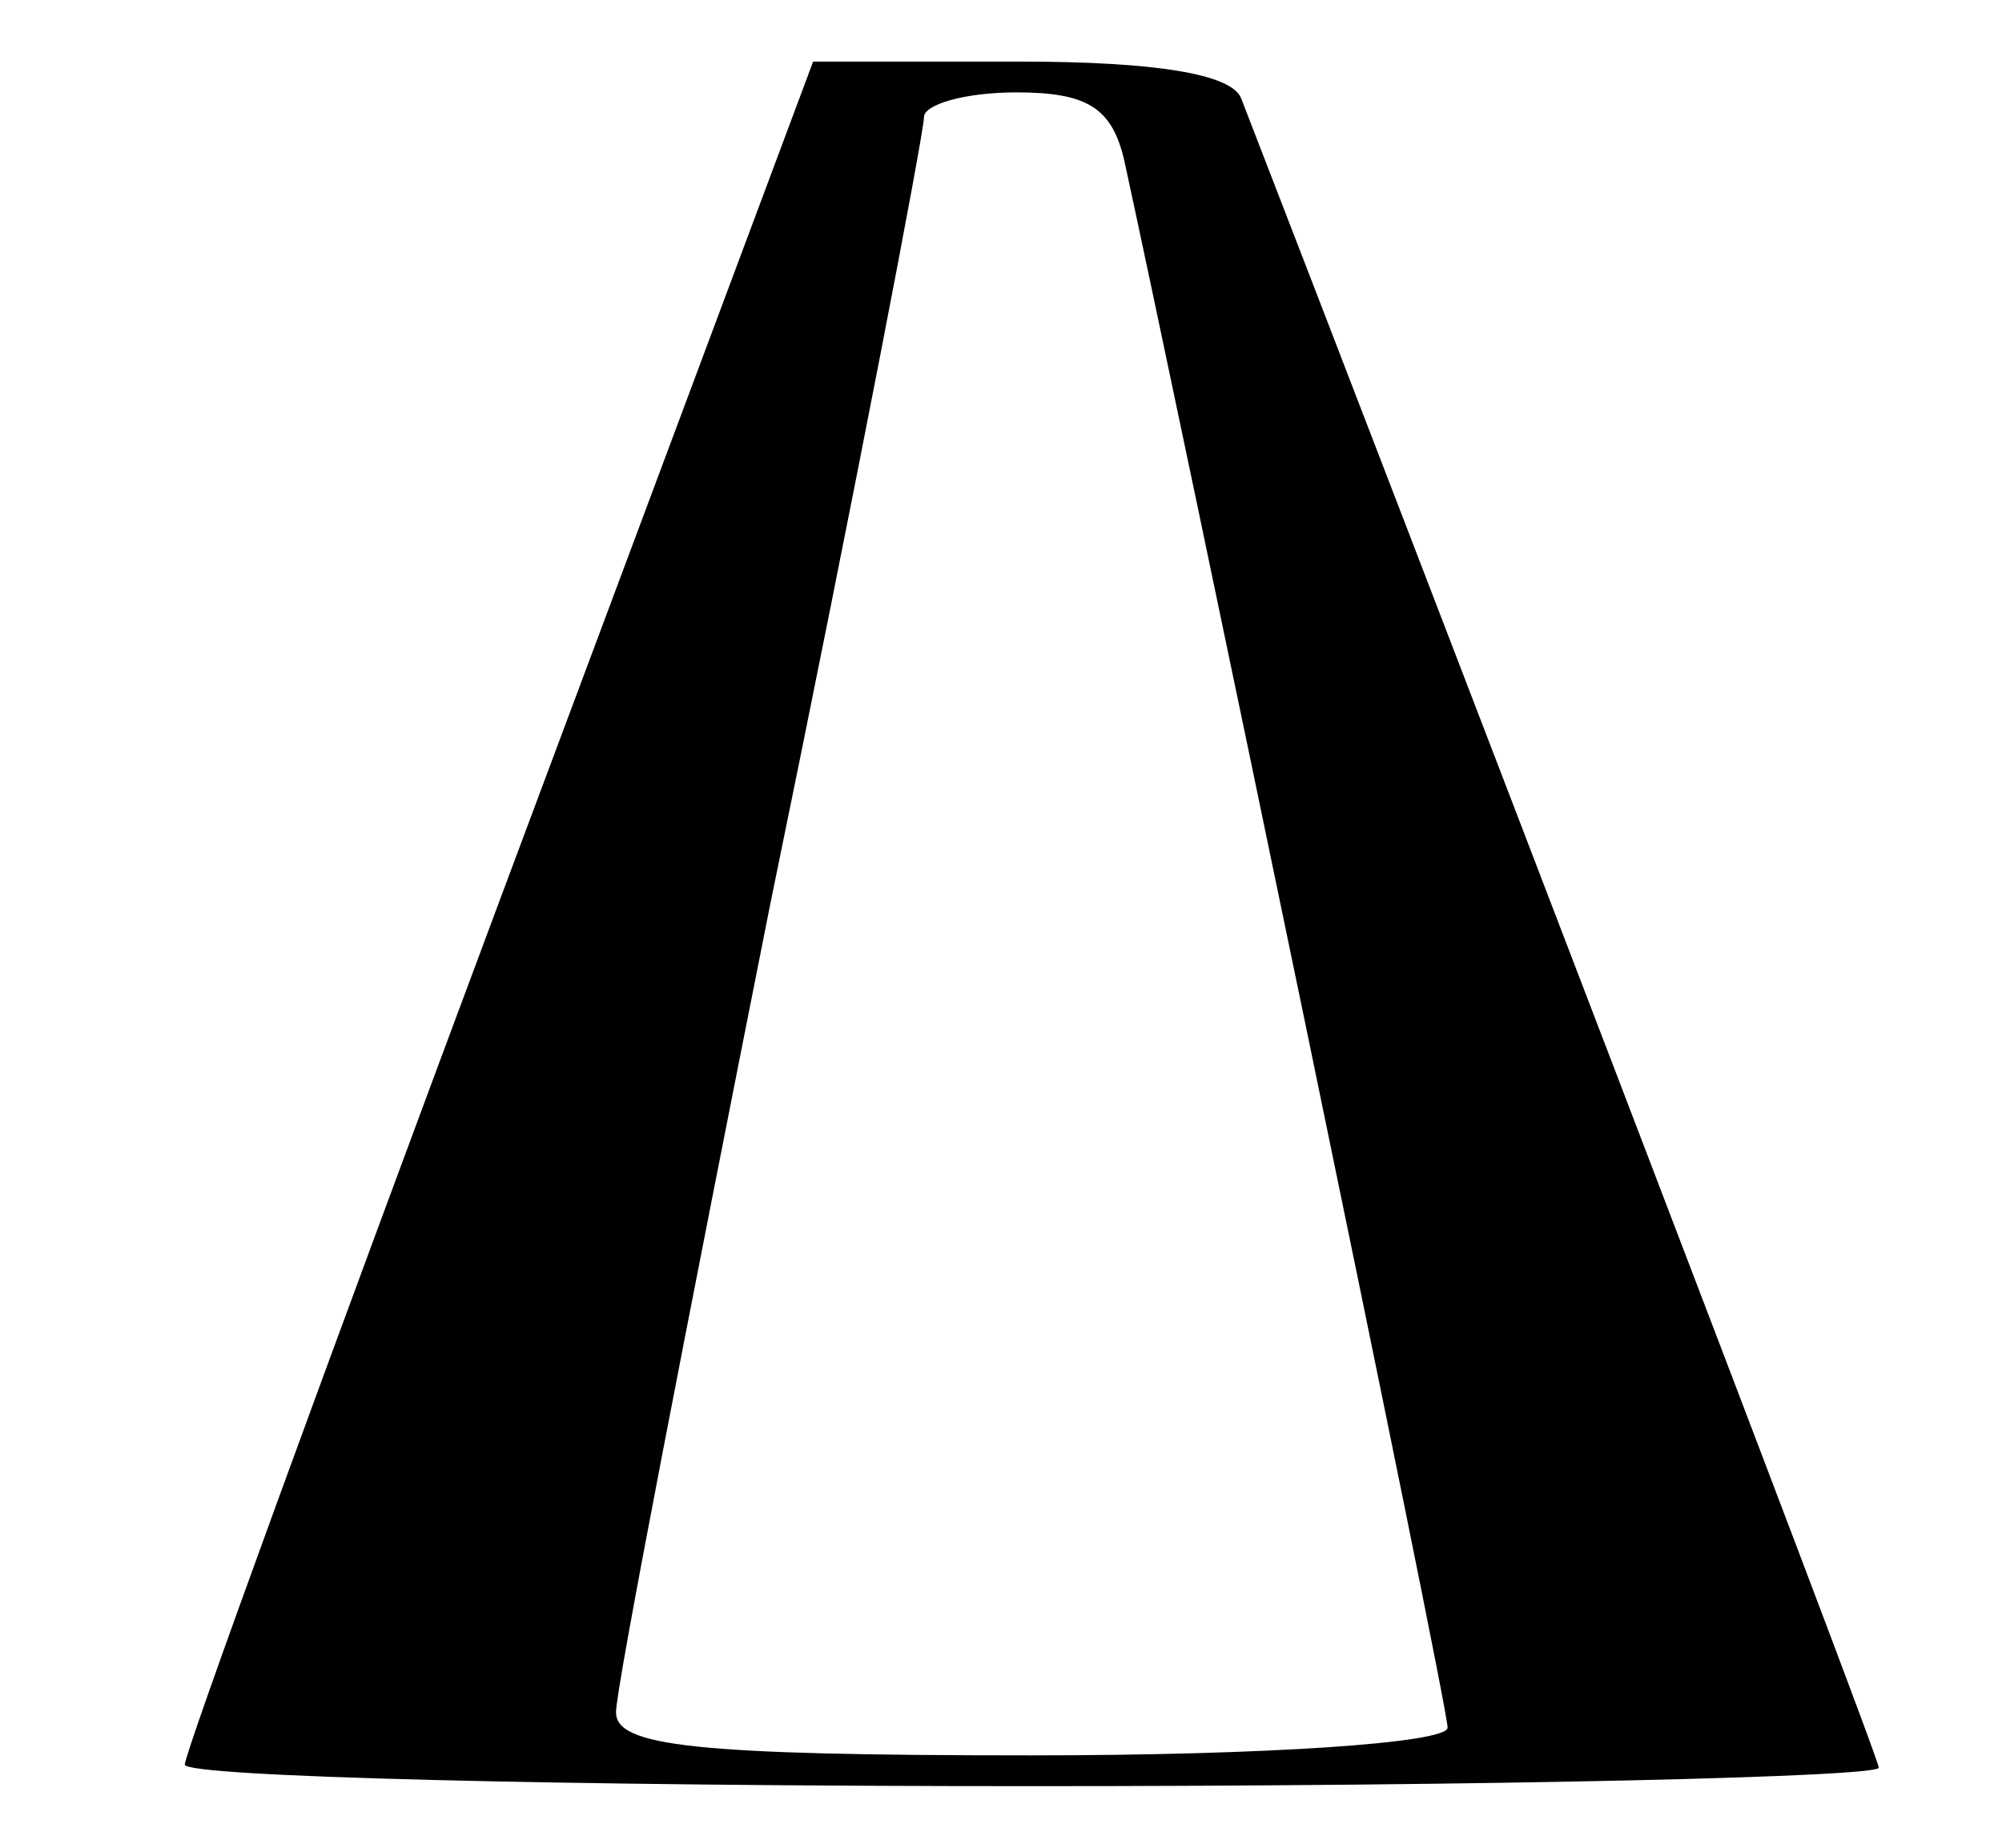 <?xml version="1.0" standalone="no"?>
<!DOCTYPE svg PUBLIC "-//W3C//DTD SVG 20010904//EN"
 "http://www.w3.org/TR/2001/REC-SVG-20010904/DTD/svg10.dtd">
<svg version="1.0" xmlns="http://www.w3.org/2000/svg"
 width="65pt" height="60pt" viewBox="0 0 65 60"
 preserveAspectRatio="xMidYMid meet">
<g transform="translate(0,60) scale(0.1,-0.1)"
fill="#000000" stroke="none">
<path d="M162 307 c-56 -150 -102 -276 -102 -280 0 -4 124 -7 275 -7 151 0
275 3 275 6 0 4 -157 413 -207 542 -3 8 -28 12 -72 12 l-67 0 -102 -273z m203
241 c17 -78 105 -501 105 -509 0 -5 -59 -9 -135 -9 -110 0 -135 3 -135 14 0 8
23 126 50 262 28 136 50 251 50 256 0 4 13 8 30 8 23 0 31 -5 35 -22z"/>
</g>
</svg>
